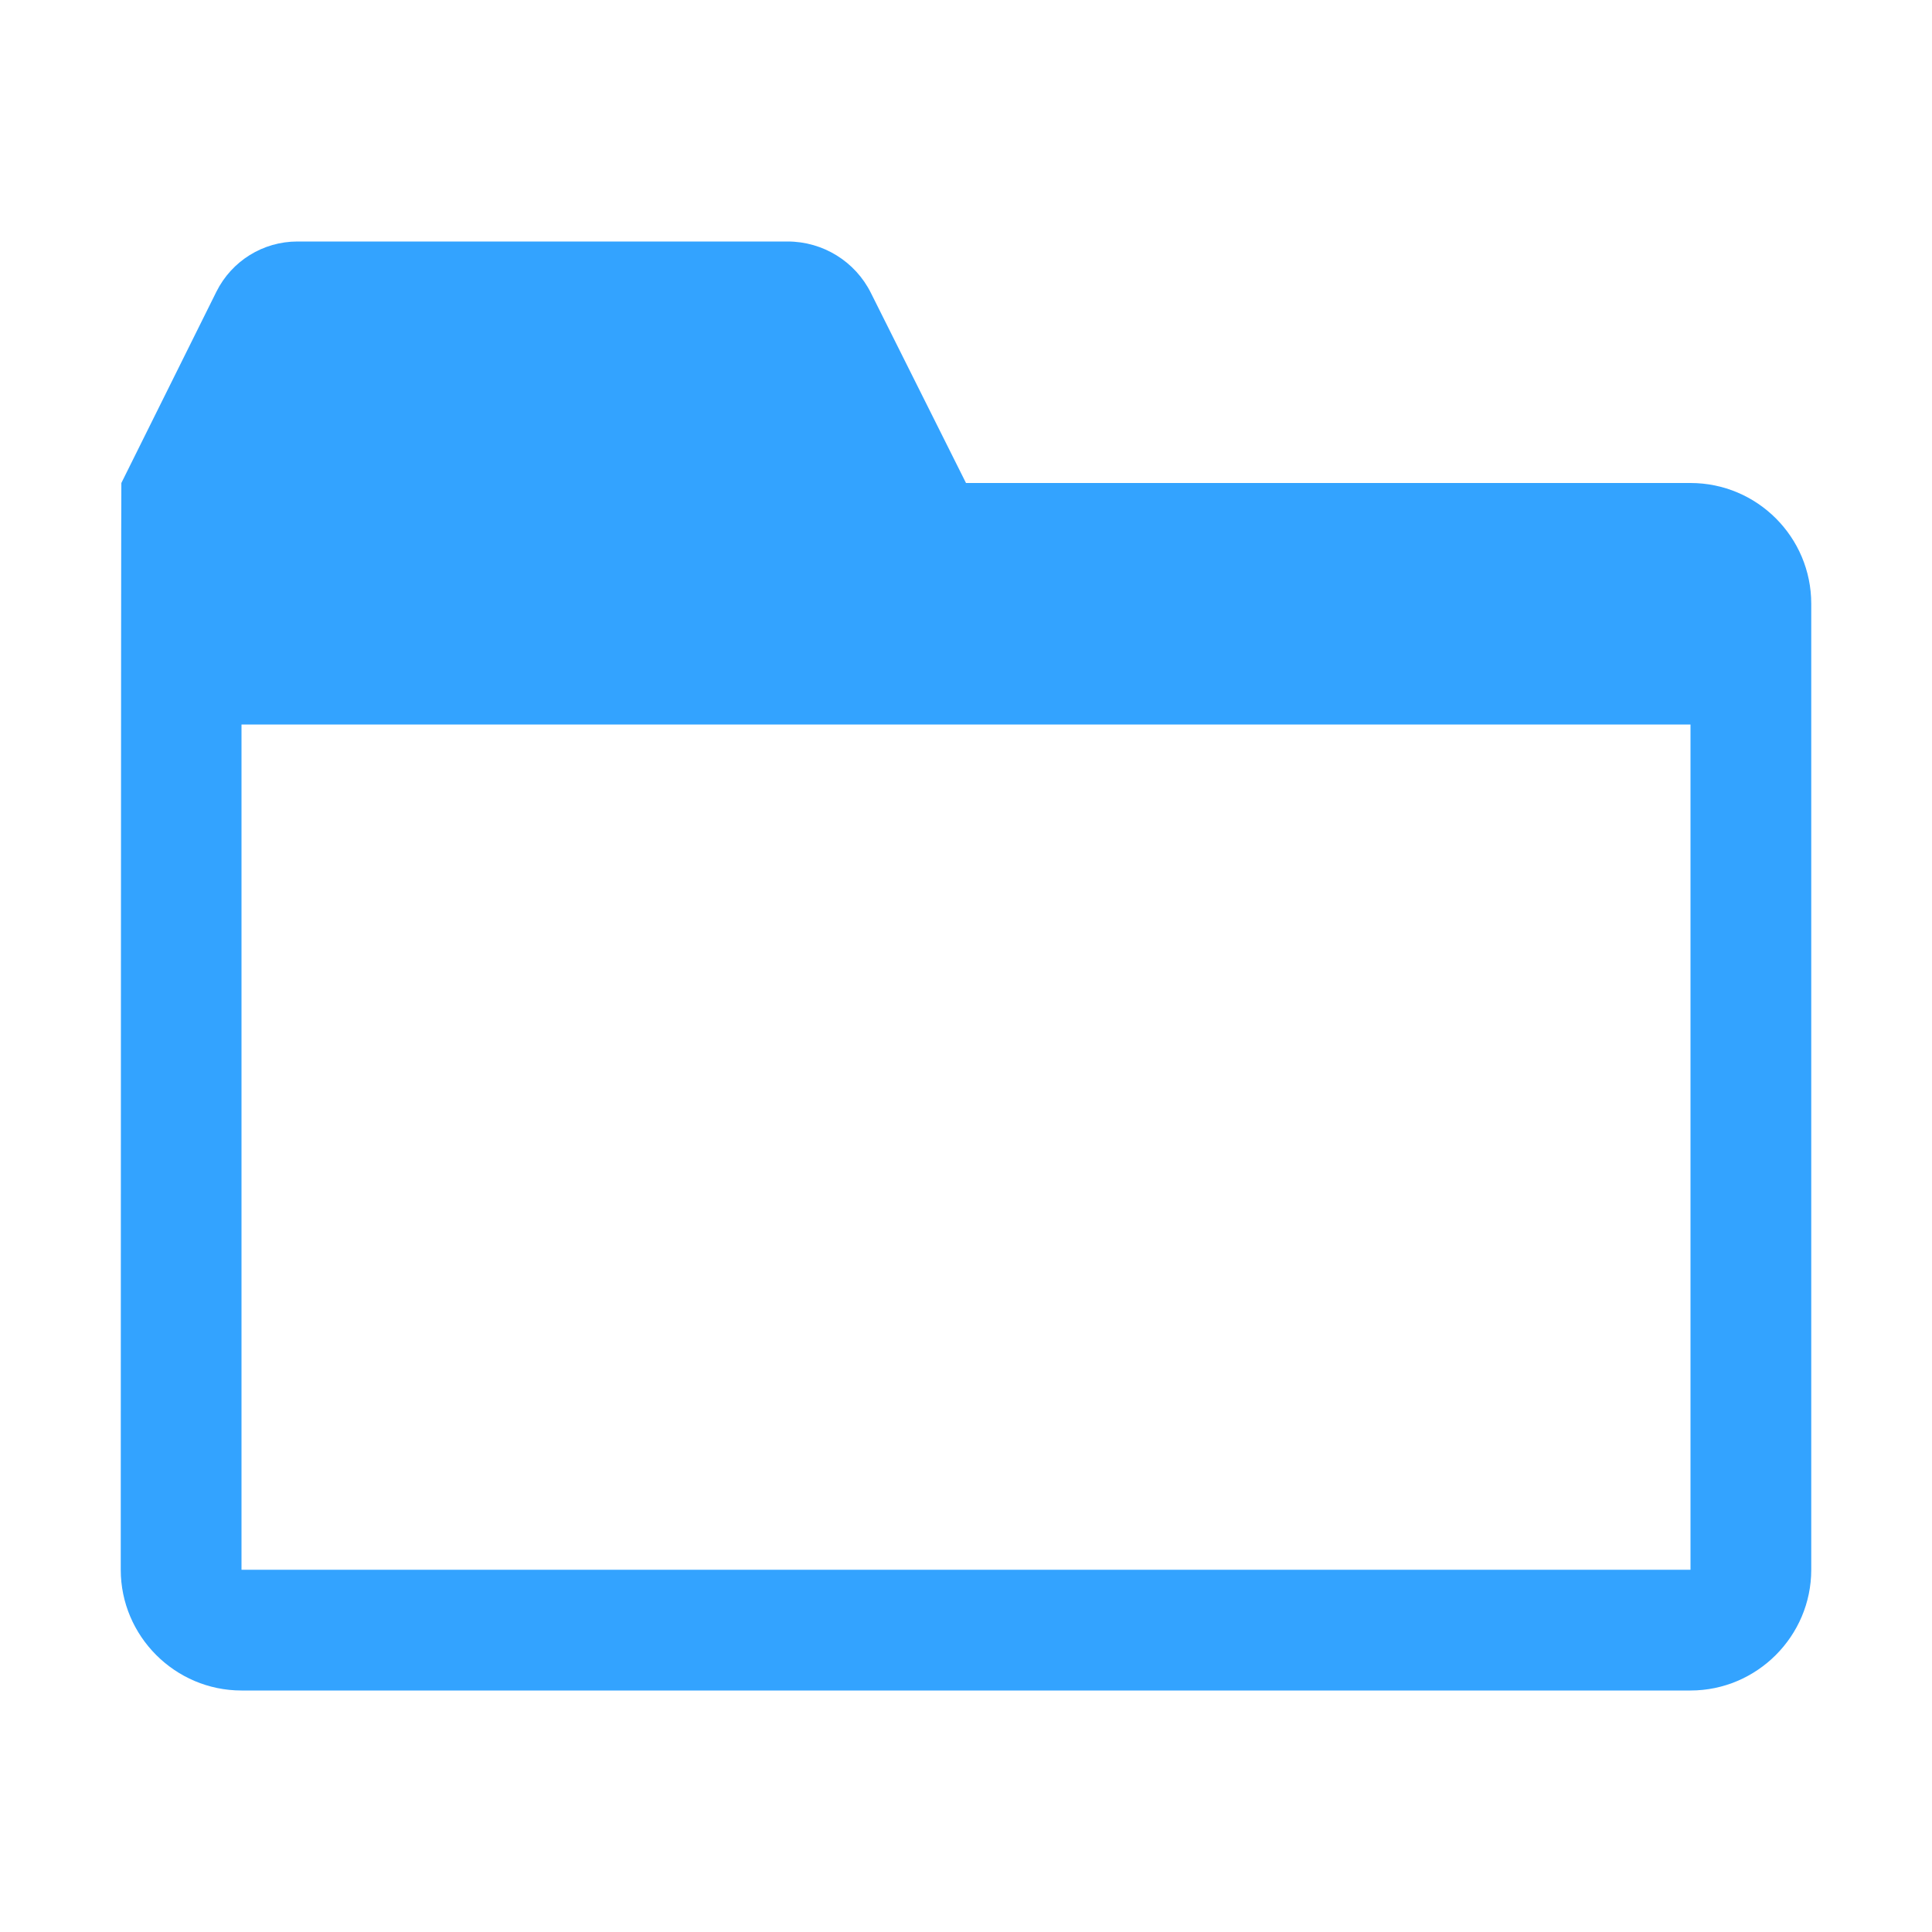 <?xml version="1.0" encoding="utf-8"?>
<!-- Generator: Adobe Illustrator 27.4.1, SVG Export Plug-In . SVG Version: 6.00 Build 0)  -->
<svg version="1.1" id="Folder" xmlns="http://www.w3.org/2000/svg" xmlns:xlink="http://www.w3.org/1999/xlink" x="0px" y="0px"
	 width="16px" height="16px" viewBox="0 0 16 16" enable-background="new 0 0 16 16" xml:space="preserve">
<path id="iconColor" fill="#33A3FF" d="M14,4H8L7.213,2.427C7.083,2.165,6.815,2,6.523,2h-4.06C2.178,2,1.919,2.161,1.792,2.416
	L1.005,4C1.002,4.007,1,13,1,13c0,0.55,0.45,1,1,1h12c0.55,0,1-0.45,1-1V5C15,4.448,14.552,4,14,4z M14,13H2V6h12V13z"/>
</svg>
